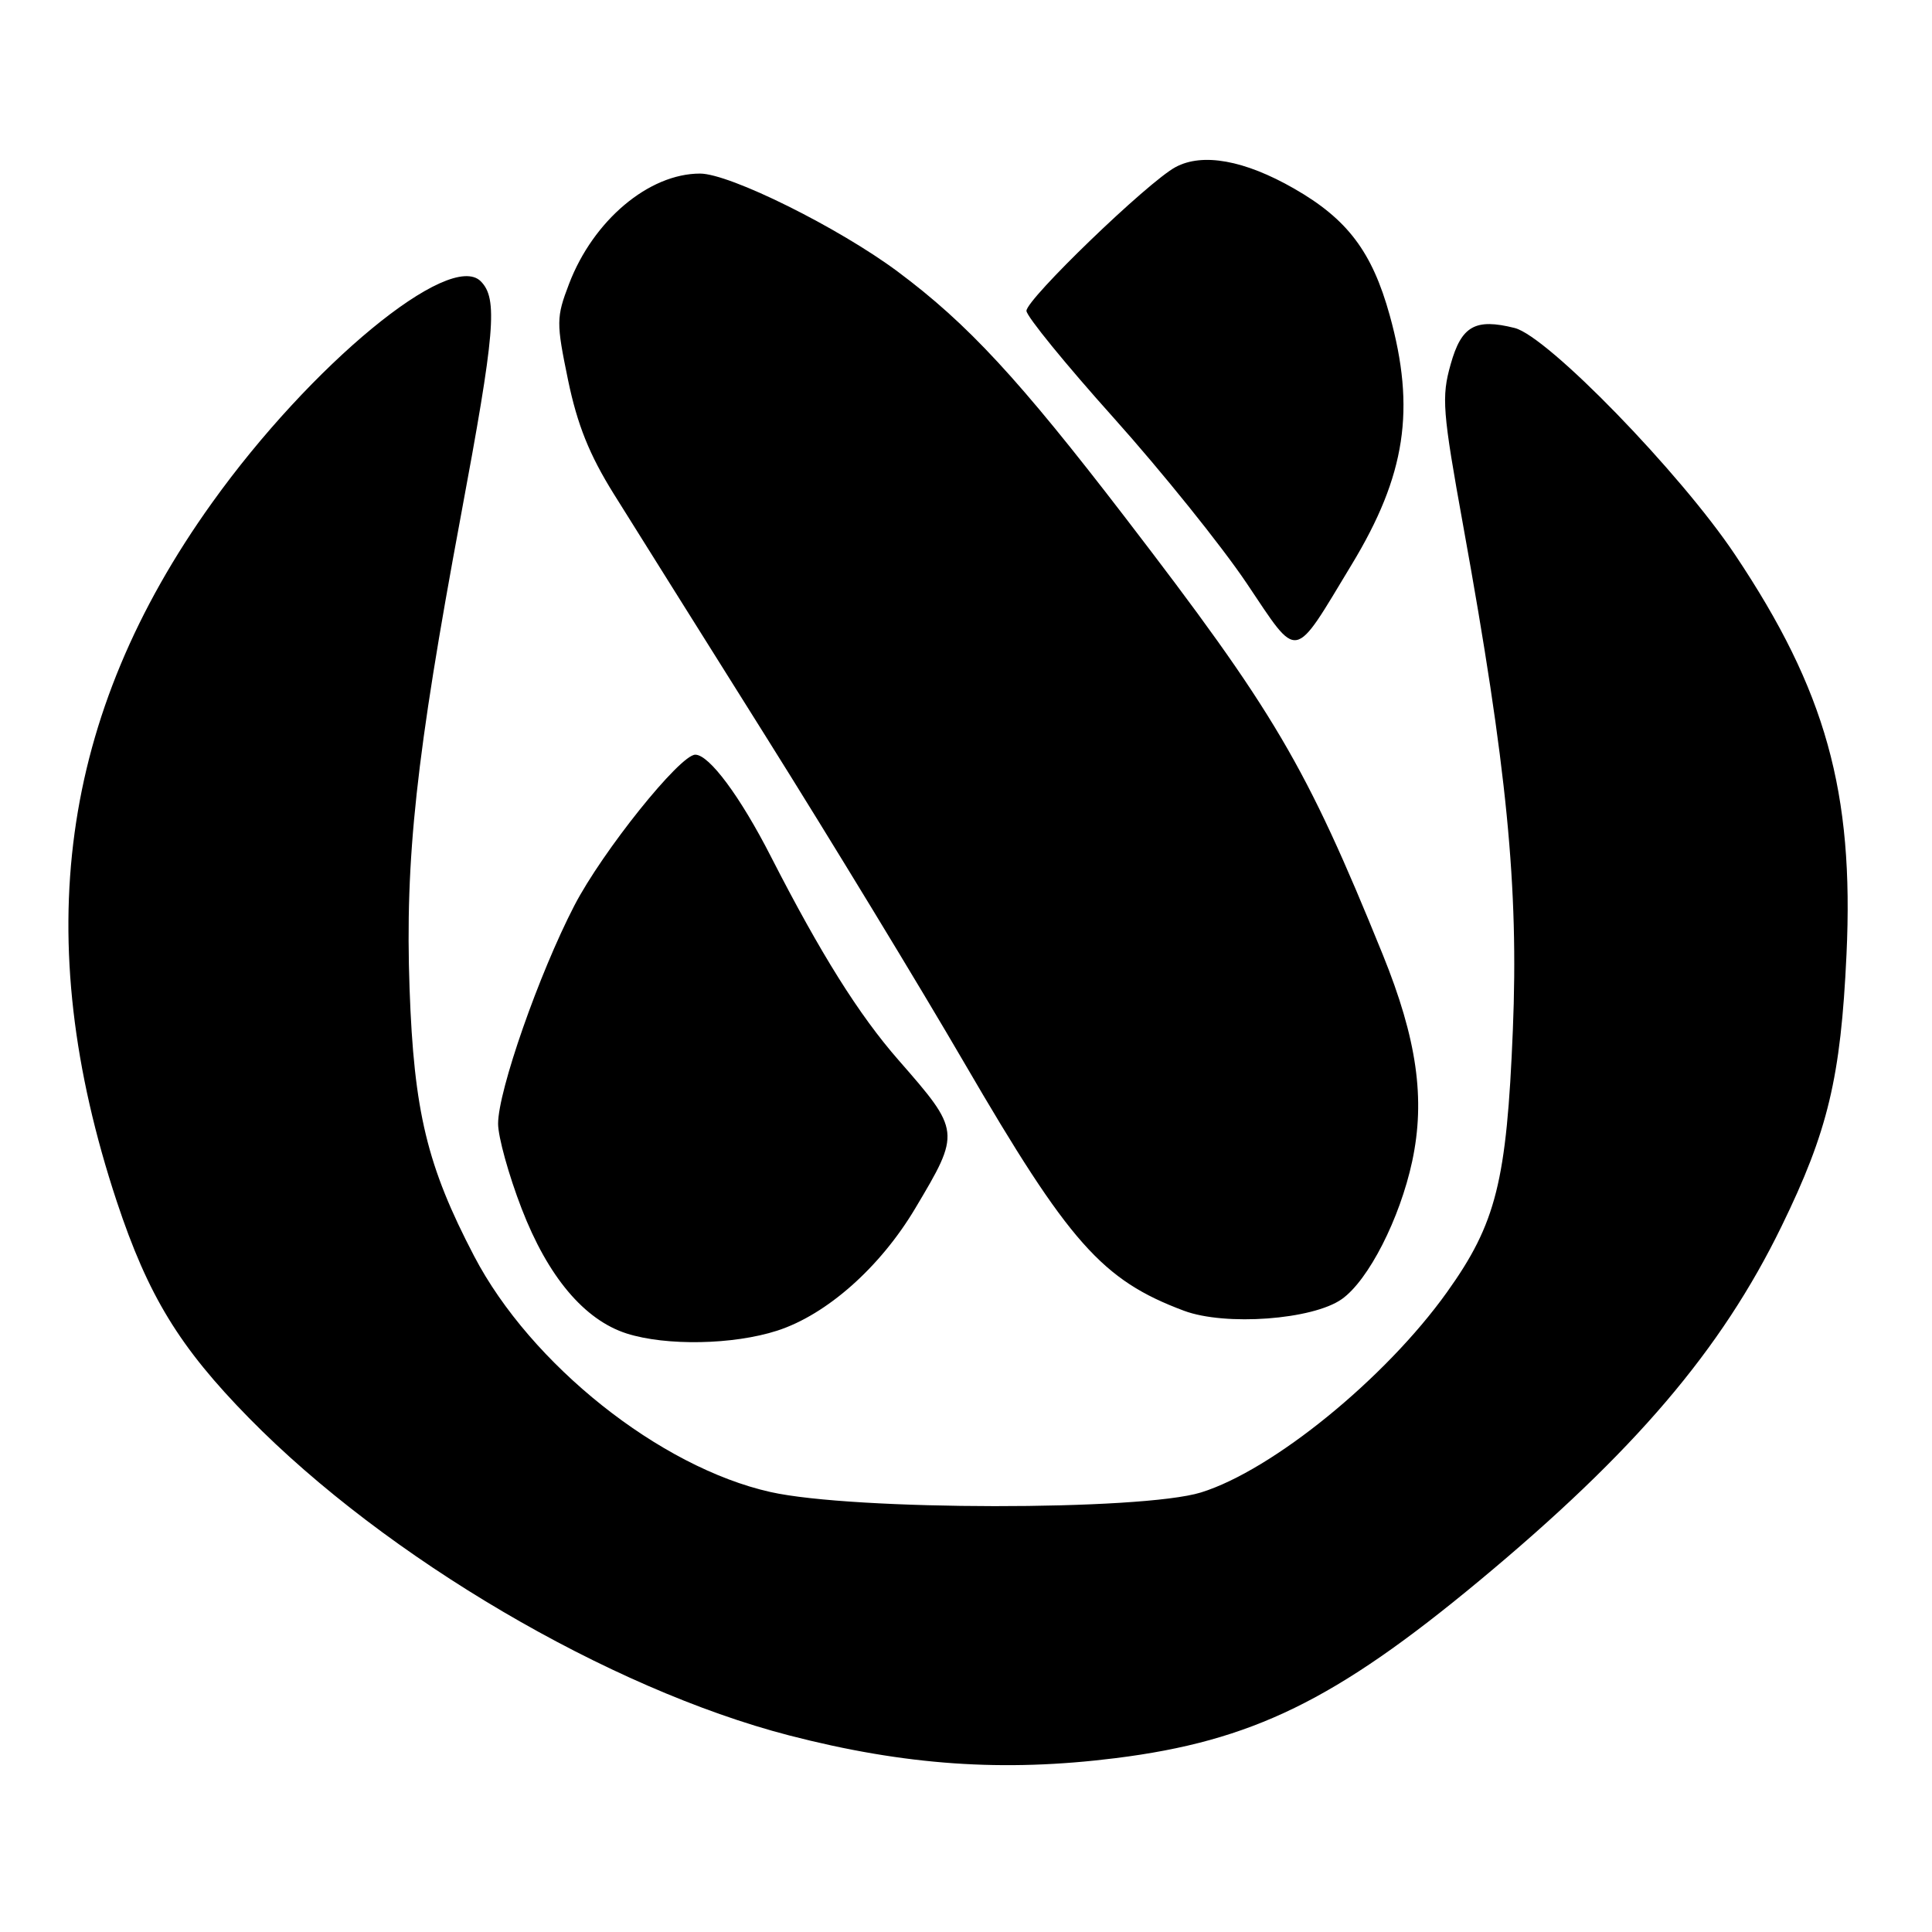 <?xml version="1.0" encoding="UTF-8" standalone="no"?>
<!DOCTYPE svg PUBLIC "-//W3C//DTD SVG 1.1//EN" "http://www.w3.org/Graphics/SVG/1.1/DTD/svg11.dtd" >
<svg xmlns="http://www.w3.org/2000/svg" xmlns:xlink="http://www.w3.org/1999/xlink" version="1.1" viewBox="0 0 256 256">
 <g >
 <path fill="currentColor"
d=" M 147.85 232.96 C 165.88 230.70 176.94 225.30 196.00 209.47 C 216.56 192.39 228.06 178.91 236.06 162.50 C 242.22 149.88 243.91 142.78 244.67 126.49 C 245.68 104.95 241.92 91.47 229.90 73.50 C 222.64 62.64 205.06 44.55 200.70 43.46 C 195.47 42.15 193.65 43.18 192.22 48.27 C 190.99 52.62 191.13 54.46 193.90 69.77 C 199.69 101.74 201.24 117.51 200.46 136.50 C 199.64 156.54 198.25 162.10 191.74 171.21 C 183.58 182.64 168.62 194.82 159.13 197.76 C 151.22 200.20 113.09 200.17 102.09 197.70 C 87.44 194.42 70.32 180.79 62.83 166.45 C 56.59 154.51 54.85 147.30 54.27 131.00 C 53.66 113.73 55.13 100.23 61.05 68.44 C 65.62 43.94 65.99 39.57 63.70 37.27 C 59.59 33.16 41.21 48.31 28.10 66.62 C 7.92 94.79 3.91 124.25 15.47 159.19 C 19.62 171.70 23.76 178.49 33.00 187.90 C 51.19 206.43 80.68 223.76 104.56 229.95 C 119.91 233.92 132.93 234.83 147.85 232.96 Z  M 102.98 176.32 C 109.54 174.20 116.62 167.93 121.27 160.12 C 127.31 149.99 127.29 149.88 119.06 140.47 C 113.80 134.46 108.75 126.40 102.15 113.50 C 98.08 105.53 93.97 100.00 92.13 100.00 C 90.10 100.00 79.82 112.82 76.10 120.00 C 71.42 129.04 66.00 144.54 66.00 148.90 C 66.00 150.64 67.40 155.70 69.12 160.15 C 72.60 169.17 77.42 174.90 83.05 176.70 C 88.28 178.36 97.16 178.20 102.98 176.32 Z  M 177.81 172.13 C 181.34 169.62 185.48 161.50 187.12 153.89 C 188.89 145.62 187.76 137.69 183.22 126.48 C 173.02 101.35 168.90 94.36 149.04 68.50 C 135.00 50.22 128.23 42.91 118.98 36.01 C 111.13 30.16 96.70 23.00 92.76 23.00 C 85.98 23.00 78.61 29.20 75.40 37.62 C 73.70 42.07 73.70 42.74 75.27 50.36 C 76.50 56.28 78.09 60.25 81.33 65.45 C 83.75 69.33 92.79 83.75 101.42 97.50 C 110.05 111.25 121.92 130.77 127.80 140.88 C 141.66 164.69 146.03 169.62 156.88 173.68 C 162.37 175.73 173.96 174.87 177.81 172.13 Z  M 179.11 74.80 C 186.27 62.98 187.60 54.23 184.14 41.76 C 181.81 33.36 178.54 29.03 171.46 24.98 C 164.90 21.22 159.34 20.22 155.77 22.14 C 152.10 24.11 136.00 39.64 136.01 41.19 C 136.02 41.91 141.22 48.29 147.57 55.37 C 153.91 62.45 161.84 72.30 165.18 77.27 C 172.16 87.65 171.24 87.81 179.11 74.80 Z "/>
</g>
</svg>